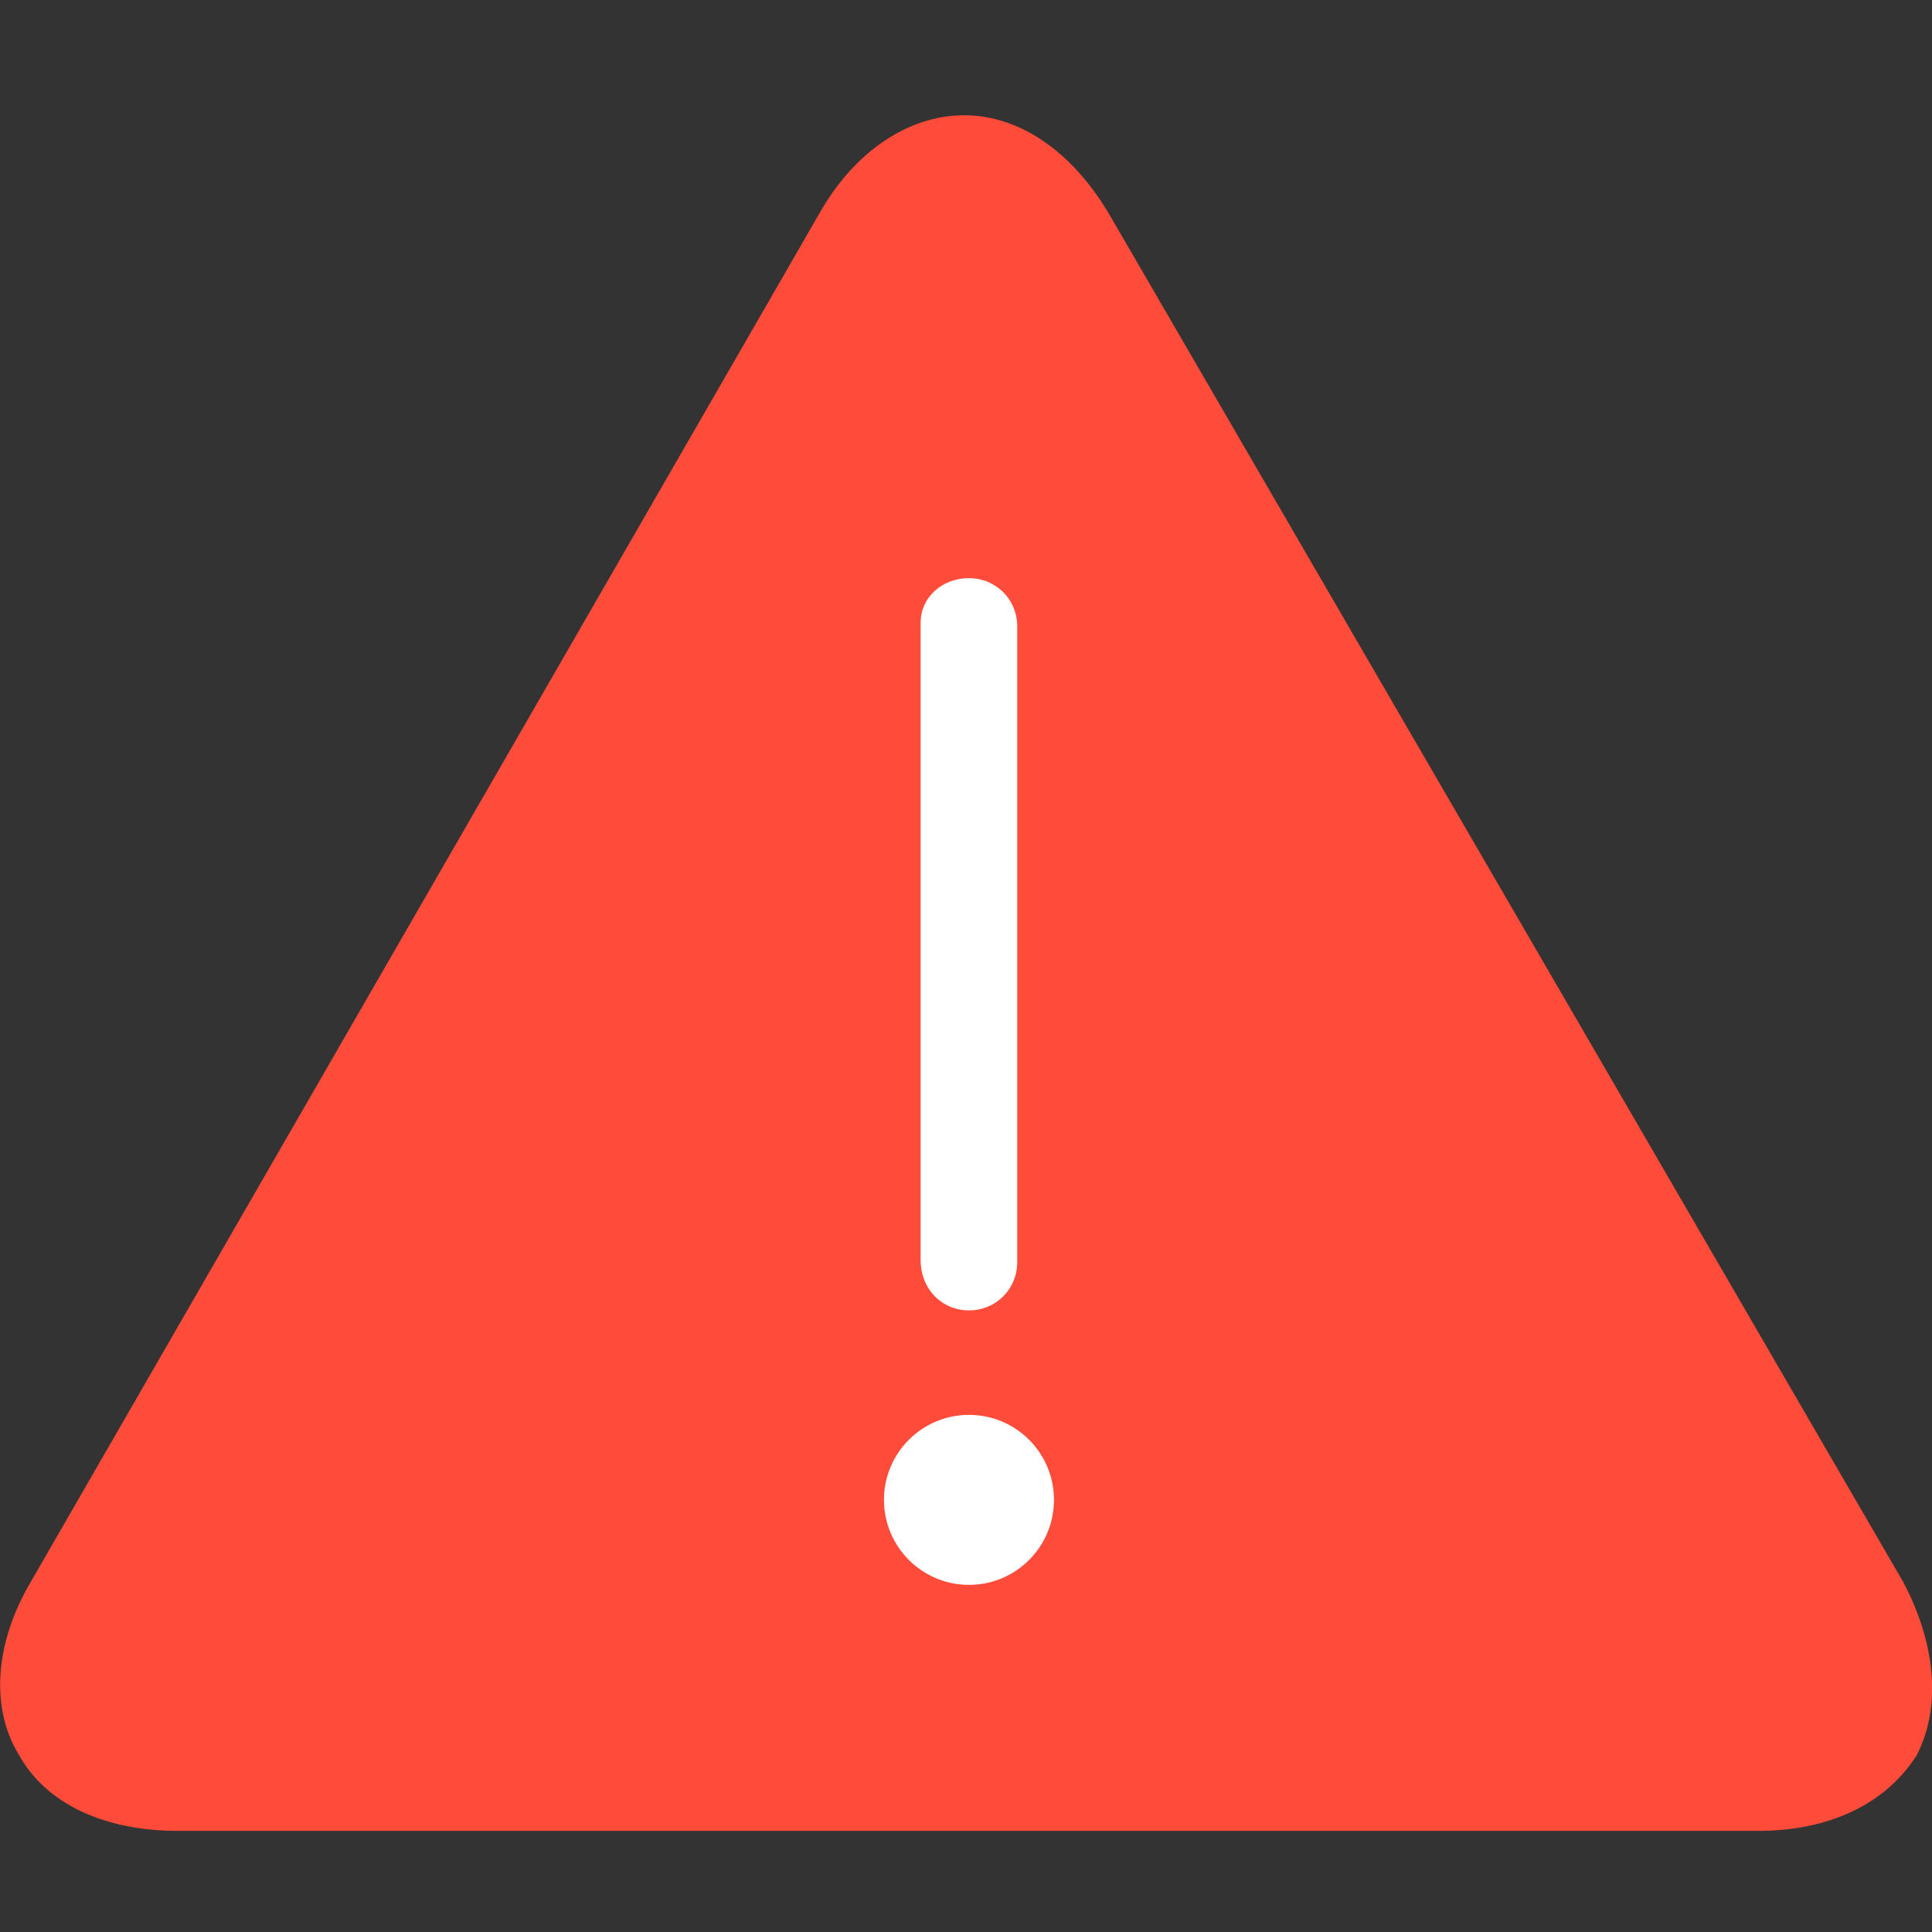 <?xml version="1.0" encoding="utf-8"?>
<!-- Generator: Adobe Illustrator 25.2.1, SVG Export Plug-In . SVG Version: 6.00 Build 0)  -->
<svg version="1.1" id="Capa_1" xmlns="http://www.w3.org/2000/svg" xmlns:xlink="http://www.w3.org/1999/xlink" x="0px" y="0px"
	 viewBox="0 0 100 100" style="enable-background:new 0 0 100 100;" xml:space="preserve">
<rect x="0" y="0" width="100" height="100" fill="#333333" stroke="none"/>
<style type="text/css">
	.st0{fill:#FF4B39;}
	.st1{fill:#FFFFFF;}
</style>
<g id="Grupo_3361" transform="translate(0 19.066)">
	<g id="Grupo_3360" transform="translate(0 0)">
		<path id="Trazado_1821" class="st0" d="M98.5,62.8L57.4-8c-1.9-3.2-4.6-5.1-7.5-5.1s-5.7,1.9-7.5,5.1L1.6,62.8
			c-1.9,3.2-2.1,6.6-0.6,9c1.4,2.5,4.4,3.9,8.2,3.9H91c3.7,0,6.6-1.4,8.2-3.9C100.5,69.3,100.2,66,98.5,62.8z M94.6,69.3
			c-0.6,0.9-1.9,1.4-3.8,1.4H9.1c-1.9,0-3.3-0.6-3.8-1.4c-0.6-0.9-0.3-2.3,0.6-4L46.7-5.5c0.9-1.6,2.2-2.6,3.2-2.6s2.2,0.9,3.2,2.6
			L94,65.3C95,67,95.1,68.3,94.6,69.3L94.6,69.3z"/>
	</g>
	<polygon class="st0" points="48.3,-10.8 2.8,65.3 3.6,70.7 6.8,73.2 95.8,72 97.9,66.7 54.4,-8.1 51.8,-10.8 	"/>
</g>
<g id="Grupo_3363" transform="translate(55.152 46.125)">
	<g id="Grupo_3362" transform="translate(0 0)">
		<path id="Trazado_1822" class="st1" d="M-5-16.2c-1.4,0-2.5,1-2.5,2.3v0.1v32.9c0,1.5,1.1,2.6,2.5,2.6s2.5-1.1,2.5-2.5v-32.9
			C-2.5-15.1-3.6-16.2-5-16.2L-5-16.2z"/>
	</g>
</g>
<g id="Grupo_3365" transform="translate(52.954 96.533)">
	<g id="Grupo_3364">
		<circle id="Elipse_85" class="st1" cx="-2.8" cy="-18.9" r="4.4"/>
	</g>
</g>
</svg>
